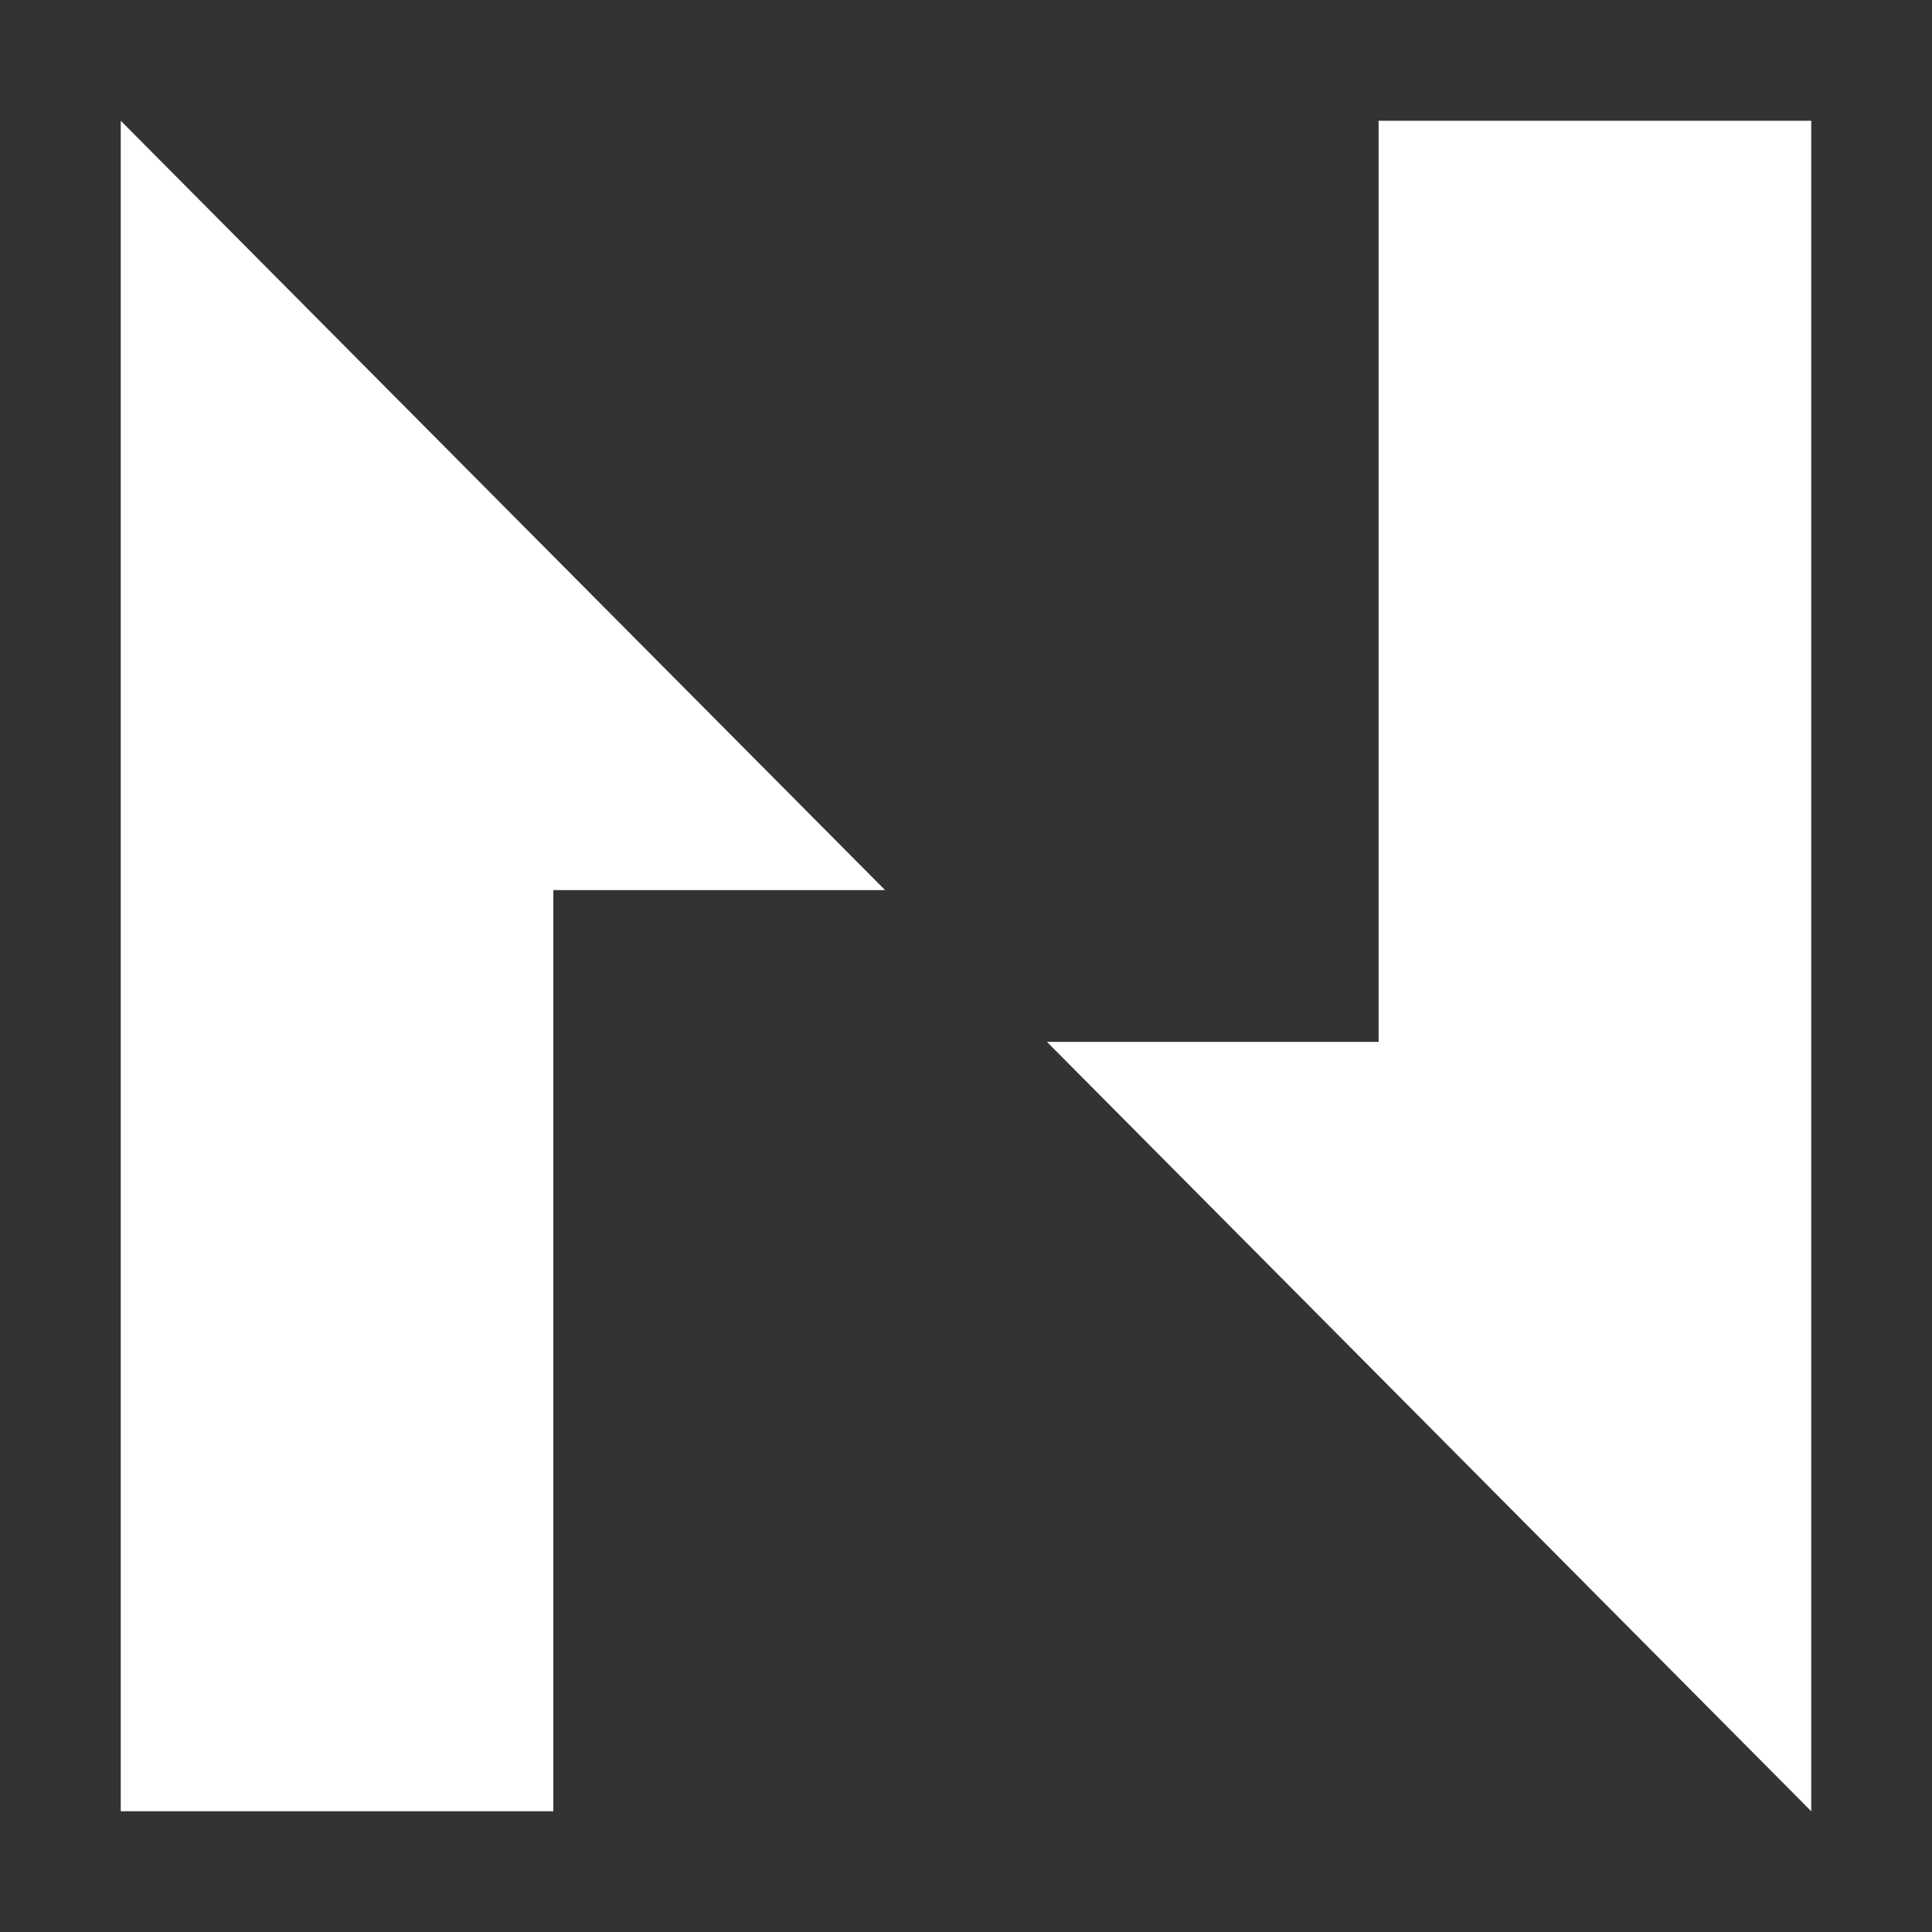<svg fill="#fff" height="32" viewBox="0 0 32 32" width="32" xmlns="http://www.w3.org/2000/svg"><rect x="0" y="0" width="32" height="32" fill="#333333" stroke="none"/><path d="m2 2v28h7.165v-15.257h5.495zm20.834 0v15.257h-5.493l12.659 12.743v-28z" /></svg>